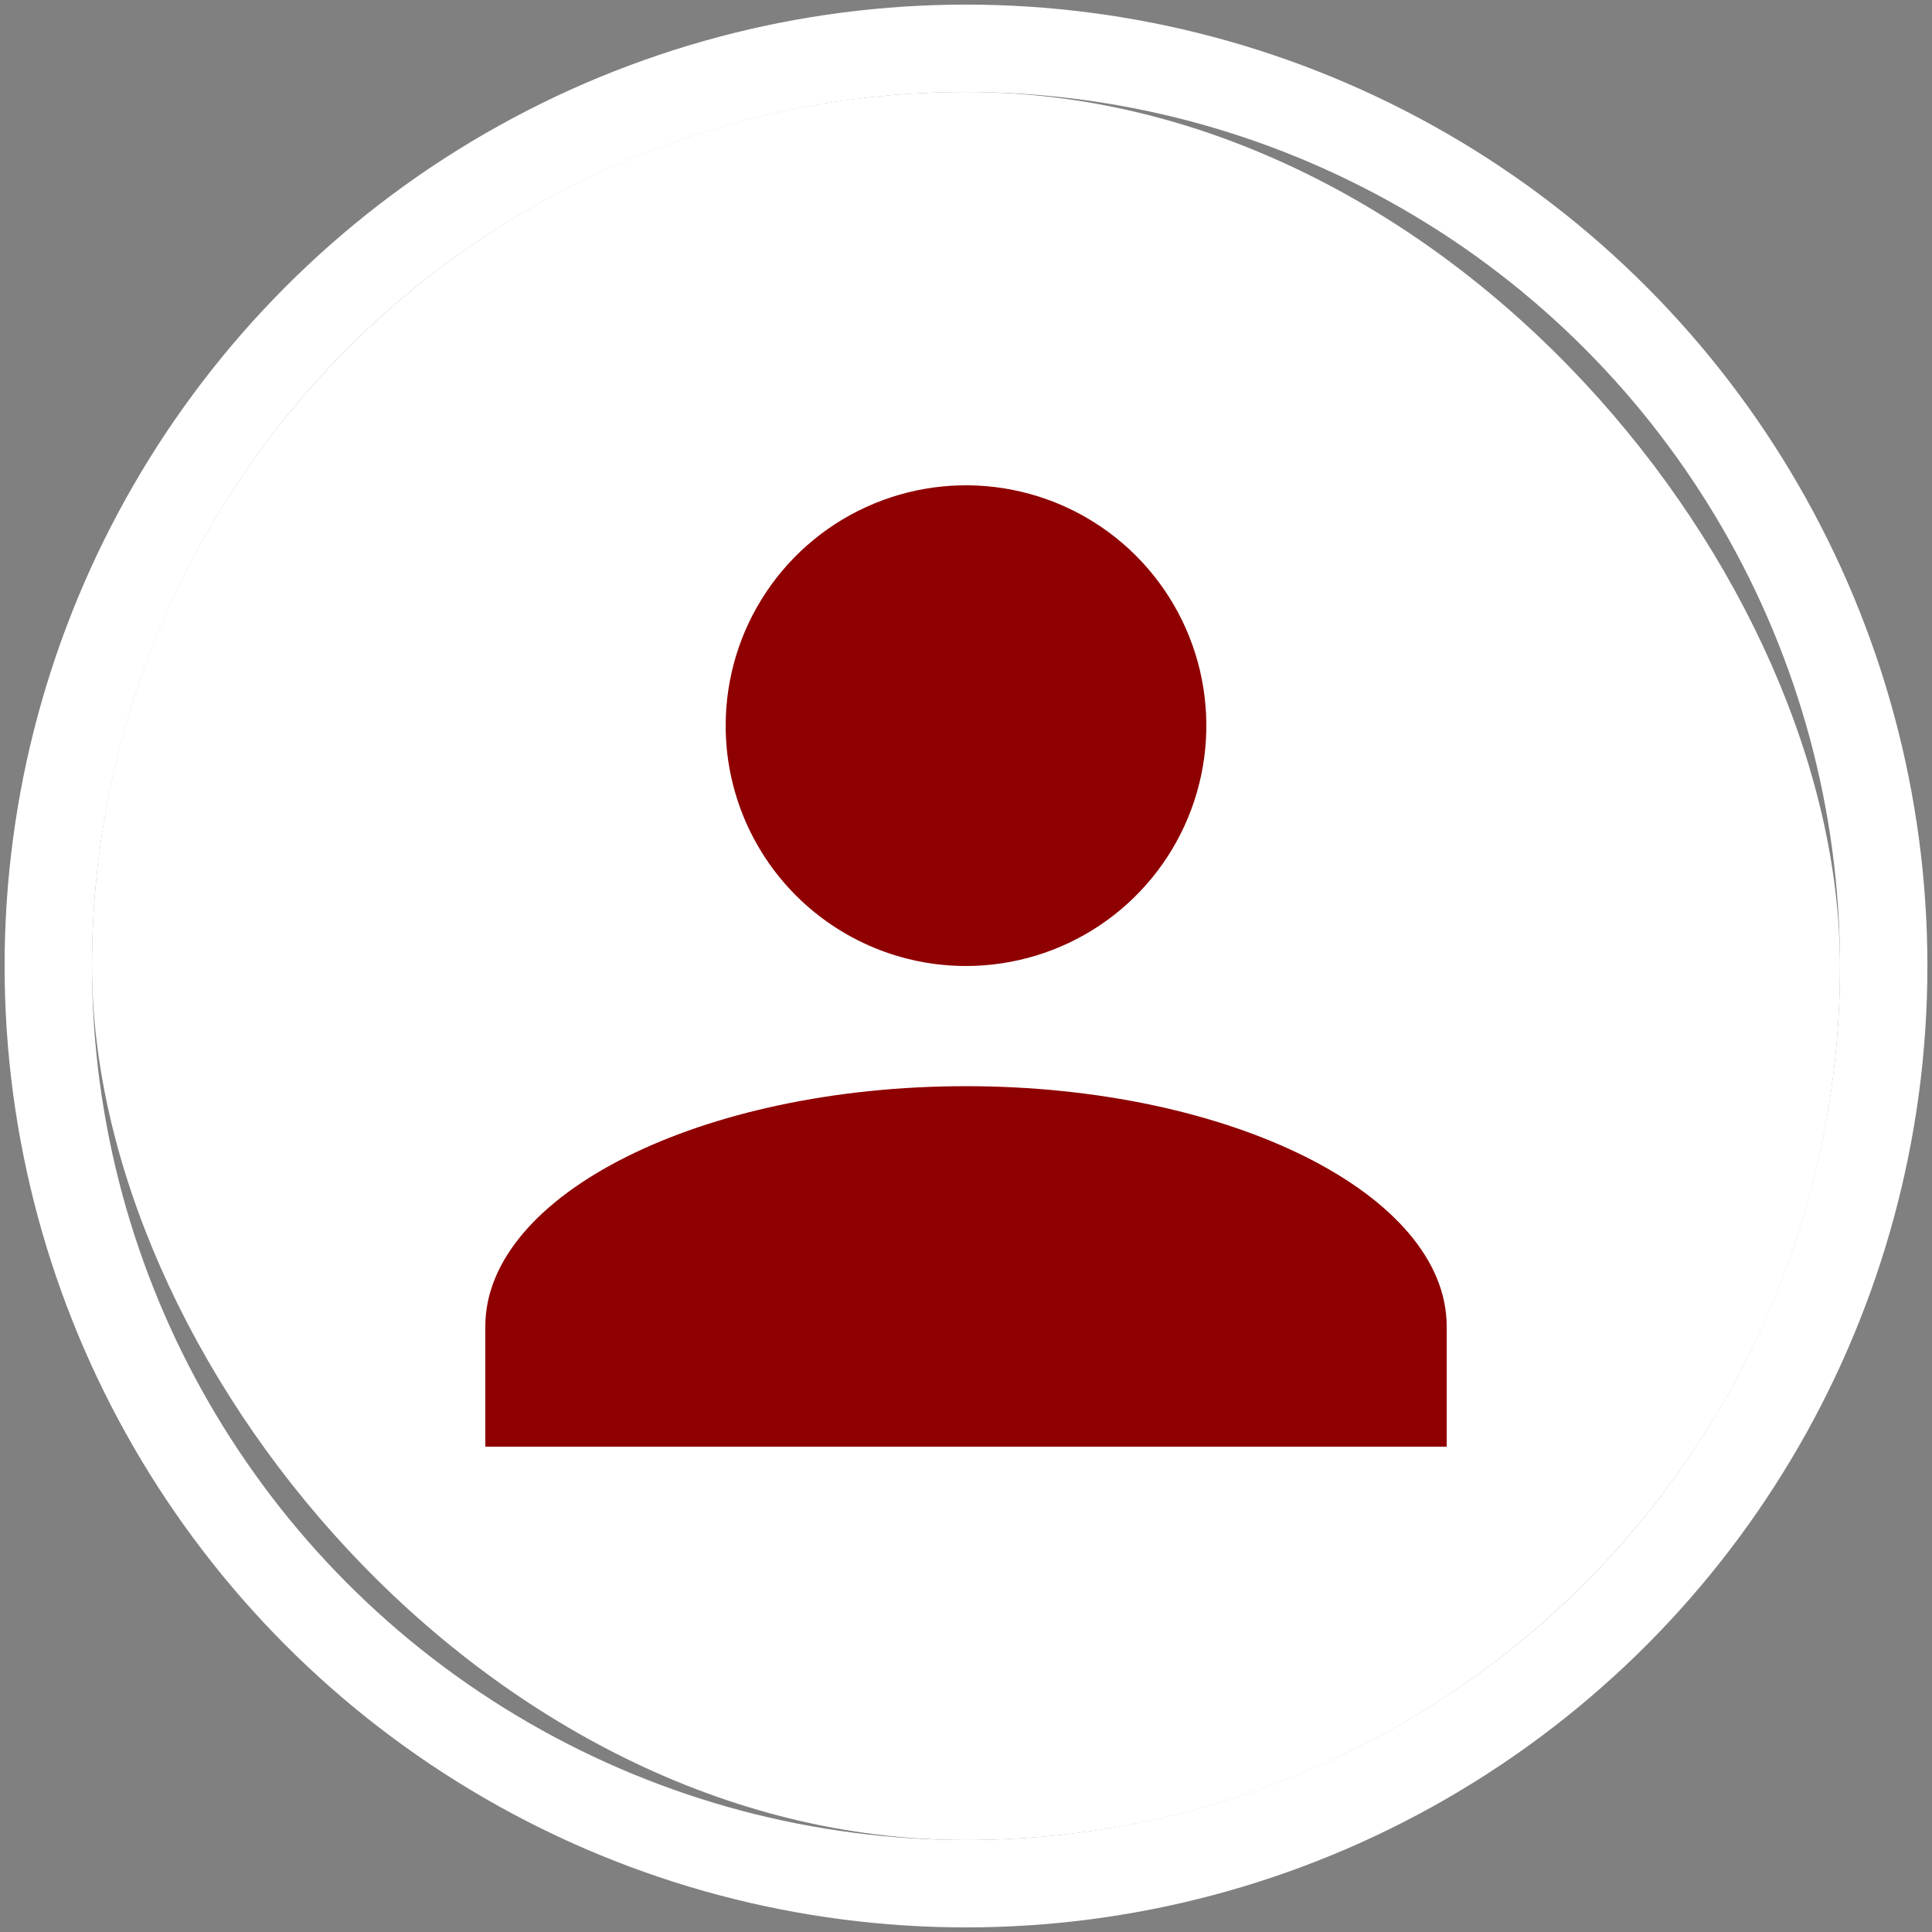 <svg width="63" height="63" viewBox="0 0 63 63" fill="none" xmlns="http://www.w3.org/2000/svg">
<rect x="0" y="0" width="63" height="63" fill="#808080" stroke="none"/>
<rect x="3" y="3" width="57" height="57" rx="28.5" fill="white"/>
<path d="M15.825 47.175V43.256C15.825 38.946 22.879 35.419 31.5 35.419C40.121 35.419 47.175 38.946 47.175 43.256V47.175H15.825ZM23.663 23.663C23.663 22.112 24.122 20.597 24.984 19.308C25.845 18.019 27.069 17.015 28.501 16.422C29.933 15.828 31.509 15.673 33.029 15.976C34.55 16.278 35.946 17.024 37.042 18.121C38.138 19.217 38.885 20.613 39.187 22.134C39.489 23.654 39.334 25.23 38.741 26.662C38.148 28.094 37.143 29.318 35.855 30.179C34.566 31.04 33.05 31.5 31.5 31.5C29.422 31.5 27.428 30.674 25.958 29.204C24.488 27.735 23.663 25.741 23.663 23.663Z" fill="#8F0000"/>
<circle cx="31.5" cy="31.5" r="29.925" stroke="white" stroke-width="2.85"/>
</svg>
